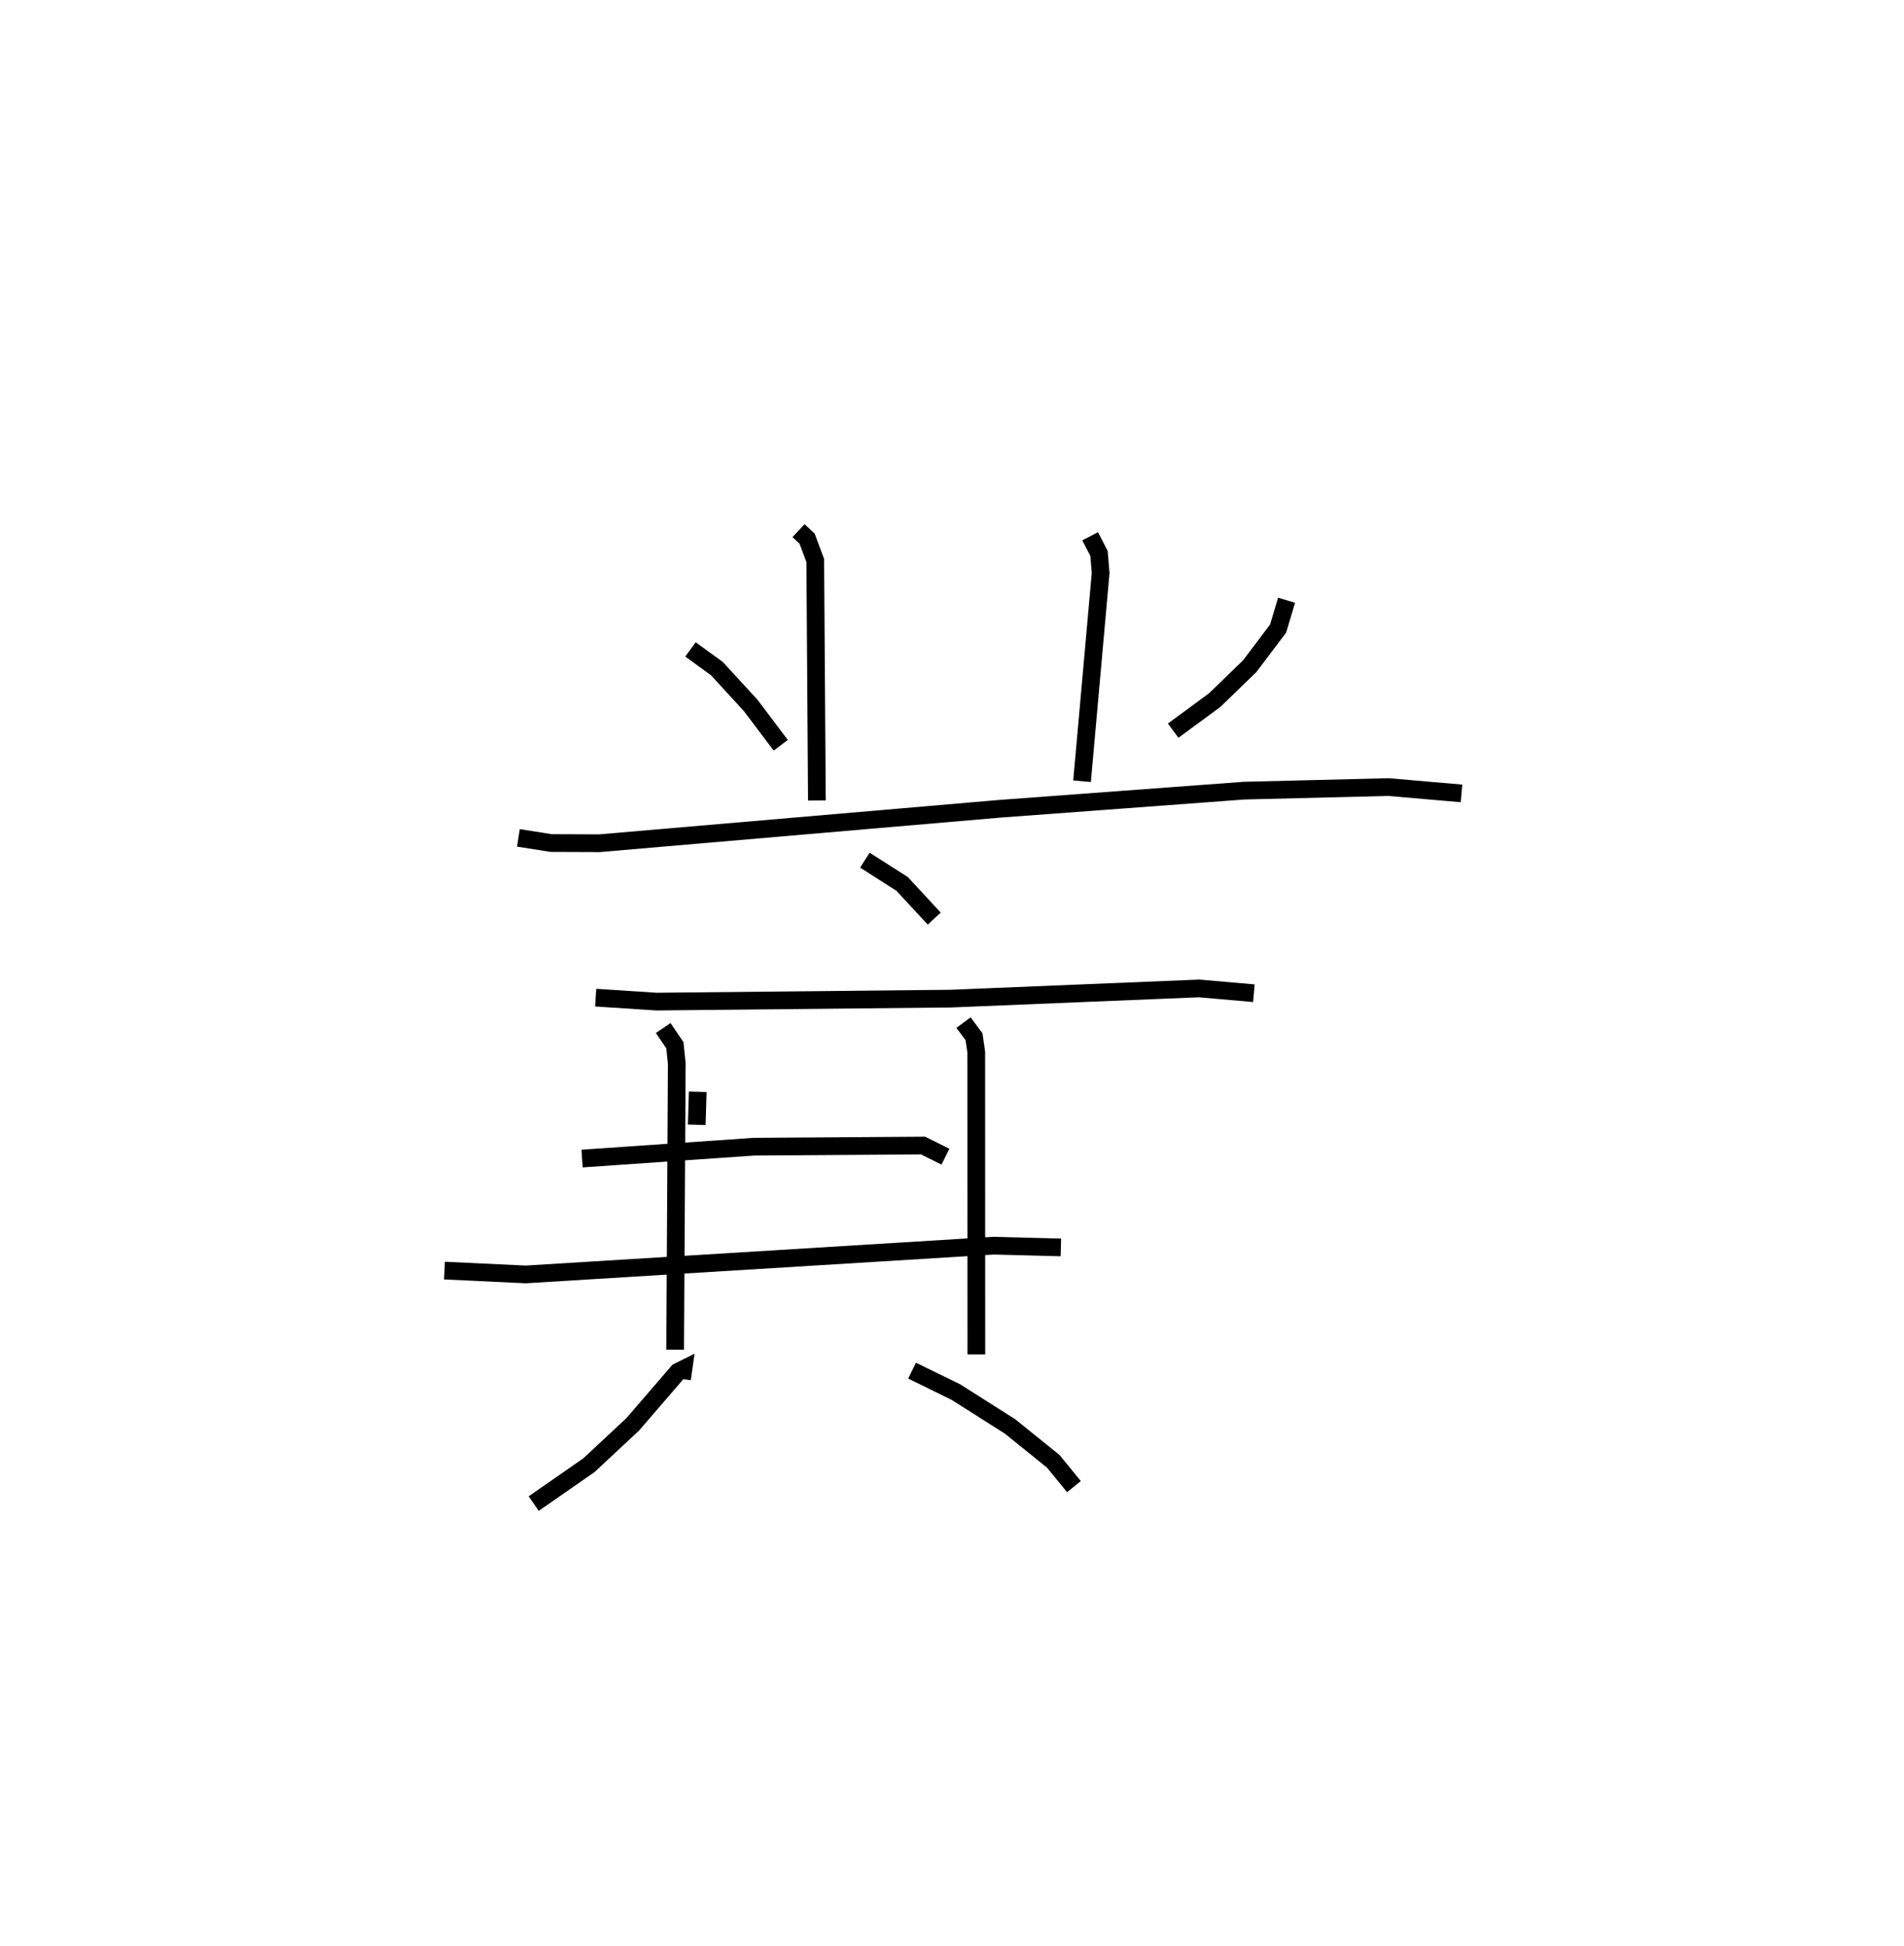 <?xml version="1.0" encoding="utf-8" ?>
<svg baseProfile="full" height="109.946" version="1.1" width="107.578" xmlns="http://www.w3.org/2000/svg" xmlns:ev="http://www.w3.org/2001/xml-events" xmlns:xlink="http://www.w3.org/1999/xlink"><defs /><rect fill="white" height="109.946" width="107.578" x="0" y="0" /><path d="M25,25 m0.0,0.0 m20.119,4.98 l0.484,0.454 0.46,1.235 l0.092,13.557 m15.44,-14.928 l0.499,0.968 0.093,1.109 l-1.05,11.763 m-22.124,-7.447 l1.492,1.083 1.914,2.086 l1.694,2.246 m28.58,-8.193 l-0.479,1.601 -1.604,2.125 l-1.975,1.913 -2.349,1.729 m-36.995,6.057 l1.847,0.292 2.739,0.01 l22.626,-1.947 13.791,-1.023 l8.154,-0.202 4.129,0.357 m-33.71,3.773 l2.101,1.338 1.818,1.963 m-19.128,4.466 l3.433,0.224 16.643,-0.169 l14.02,-0.576 3.092,0.271 m-33.374,1.965 l0.66,0.975 0.107,1.037 l-0.092,16.163 m16.293,-18.48 l0.594,0.801 0.126,0.869 l0.005,17.079 m-15.742,-14.839 l-0.056,1.864 m-6.48,1.908 l9.716,-0.671 9.55,-0.065 l1.265,0.629 m-28.305,6.436 l4.589,0.217 26.446,-1.625 l3.793,0.099 m-21.405,7.434 l0.079,-0.56 -0.304,0.151 l-2.558,2.968 -2.473,2.308 l-3.126,2.172 m21.379,-7.512 l2.478,1.213 3.062,1.943 l2.44,1.969 1.166,1.429 " fill="none" stroke="black" stroke-width="1" /></svg>
